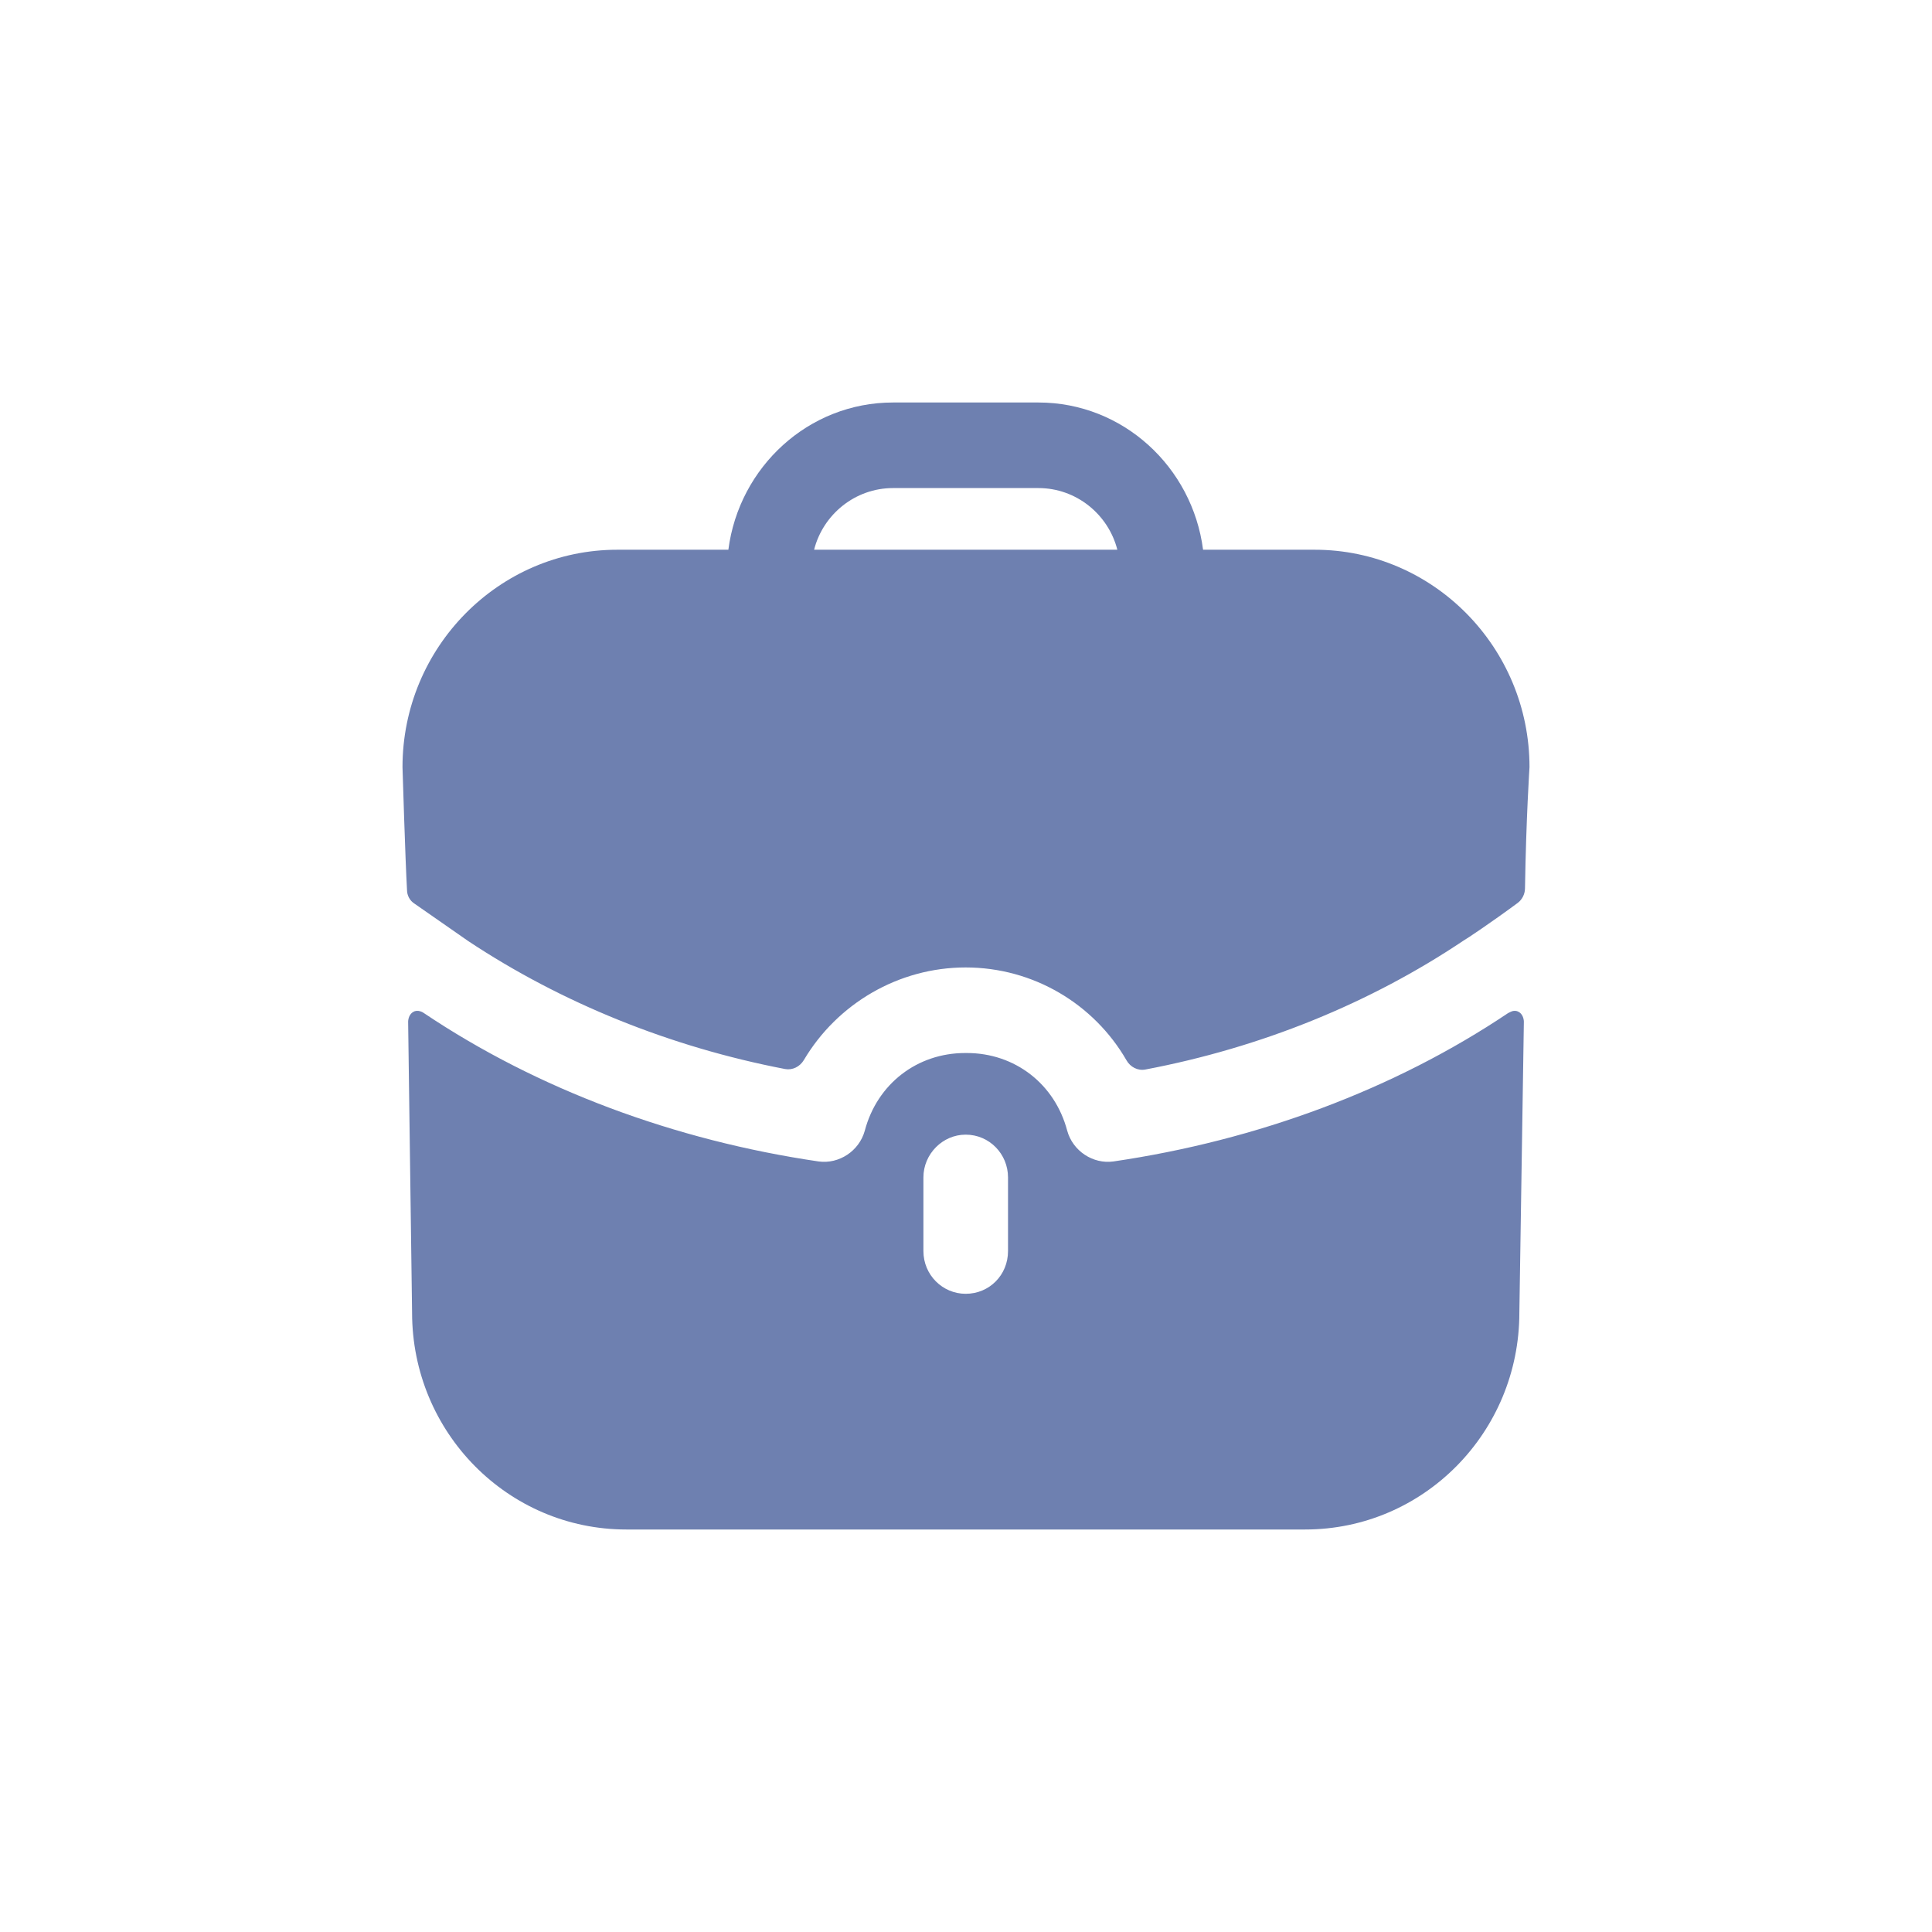 <svg width="24" height="24" viewBox="0 0 24 24" fill="none" xmlns="http://www.w3.org/2000/svg">
<path fill-rule="evenodd" clip-rule="evenodd" d="M11.093 6.063C10.624 6.063 10.225 6.389 10.113 6.829H13.88C13.768 6.389 13.369 6.063 12.9 6.063H11.093ZM14.945 6.829H16.332C17.802 6.829 19 8.041 19 9.53C19 9.53 18.958 10.16 18.944 11.037C18.943 11.107 18.909 11.175 18.854 11.216C18.517 11.465 18.209 11.67 18.181 11.684C17.018 12.464 15.667 13.013 14.228 13.286C14.134 13.304 14.041 13.255 13.994 13.172C13.591 12.473 12.837 12.018 11.996 12.018C11.162 12.018 10.401 12.468 9.986 13.168C9.937 13.25 9.846 13.297 9.753 13.28C8.326 13.006 6.975 12.458 5.819 11.692L5.147 11.224C5.091 11.188 5.056 11.124 5.056 11.054C5.035 10.692 5 9.53 5 9.53C5 8.041 6.198 6.829 7.668 6.829H9.048C9.181 5.801 10.043 5 11.093 5H12.9C13.95 5 14.812 5.801 14.945 6.829ZM18.762 12.571L18.734 12.585C17.319 13.535 15.617 14.166 13.831 14.428C13.579 14.463 13.327 14.3 13.257 14.045C13.103 13.464 12.606 13.081 12.011 13.081H12.004H11.989C11.394 13.081 10.897 13.464 10.743 14.045C10.673 14.3 10.421 14.463 10.169 14.428C8.383 14.166 6.681 13.535 5.266 12.585C5.259 12.578 5.189 12.535 5.133 12.571C5.07 12.606 5.07 12.691 5.07 12.691L5.119 16.306C5.119 17.795 6.31 19 7.78 19H16.213C17.683 19 18.874 17.795 18.874 16.306L18.93 12.691C18.93 12.691 18.93 12.606 18.867 12.571C18.832 12.549 18.79 12.556 18.762 12.571ZM12.522 15.541C12.522 15.838 12.291 16.072 11.996 16.072C11.709 16.072 11.471 15.838 11.471 15.541V14.626C11.471 14.336 11.709 14.095 11.996 14.095C12.291 14.095 12.522 14.336 12.522 14.626V15.541Z" fill="#6E80B0"/>
</svg>
